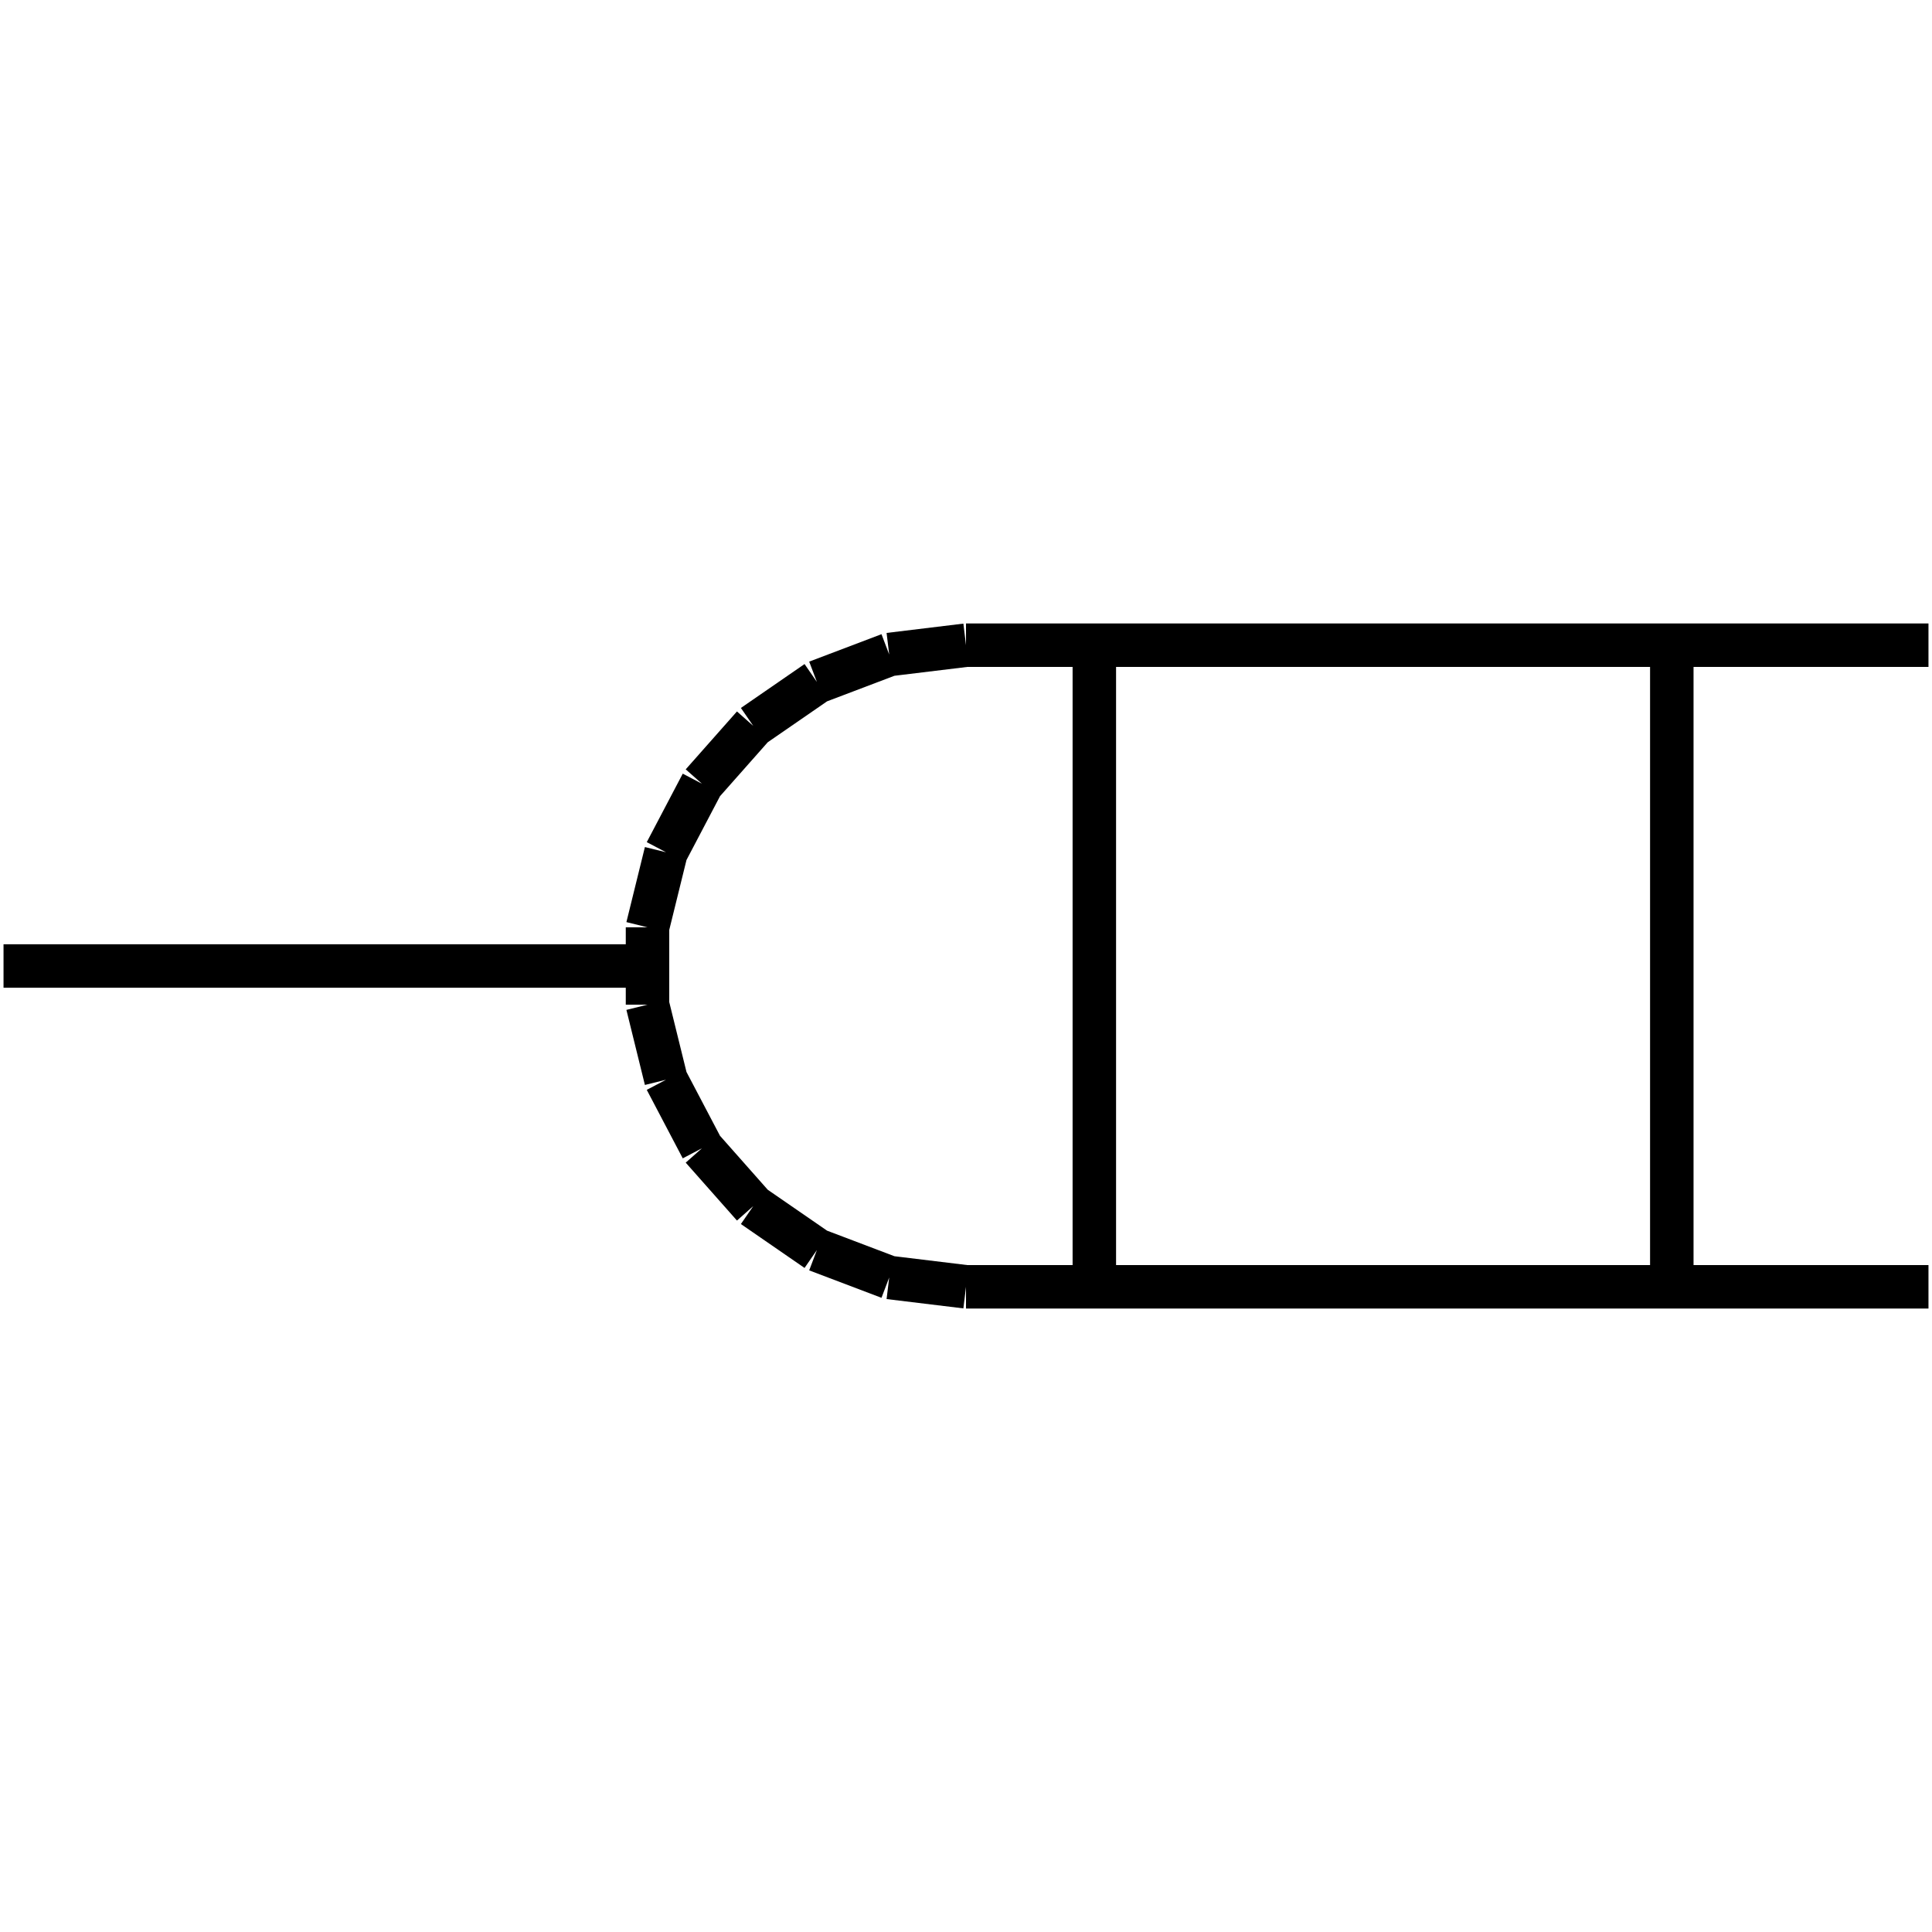 <?xml version="1.0" standalone="no"?><svg xmlns="http://www.w3.org/2000/svg" width="400.000" height="400.000" viewBox="0.0 0.0 400.000 400.000" version="1.1">
  <title>Produce by Acme CAD Converter</title>
  <desc>Produce by Acme CAD Converter</desc>
<g id="0" display="visible">
<g><path d="M0.73 200L133.58 200"
fill="none" stroke="black" stroke-width="9"/>
</g>
<g><path d="M200 133.58L184.1 135.51M184.1 135.51L169.13 141.19M169.13 141.19L155.95 150.28M155.95 150.28L145.34 162.27M145.34 162.27L137.89 176.45M137.89 176.45L134.06 191.99M134.06 191.99L134.06 208.01M134.06 208.01L137.89 223.55M137.89 223.55L145.34 237.73M145.34 237.73L155.95 249.72M155.95 249.72L169.13 258.81M169.13 258.81L184.1 264.49M184.1 264.49L200 266.42"
fill="none" stroke="black" stroke-width="9"/>
</g>
<g><path d="M200 133.58L399.27 133.58"
fill="none" stroke="black" stroke-width="9"/>
</g>
<g><path d="M200 266.42L399.27 266.42"
fill="none" stroke="black" stroke-width="9"/>
</g>
<g><path d="M226.57 133.58L226.57 266.42"
fill="none" stroke="black" stroke-width="9"/>
</g>
<g><path d="M346.13 133.58L346.13 266.42"
fill="none" stroke="black" stroke-width="9"/>
</g>
</g>
</svg>
